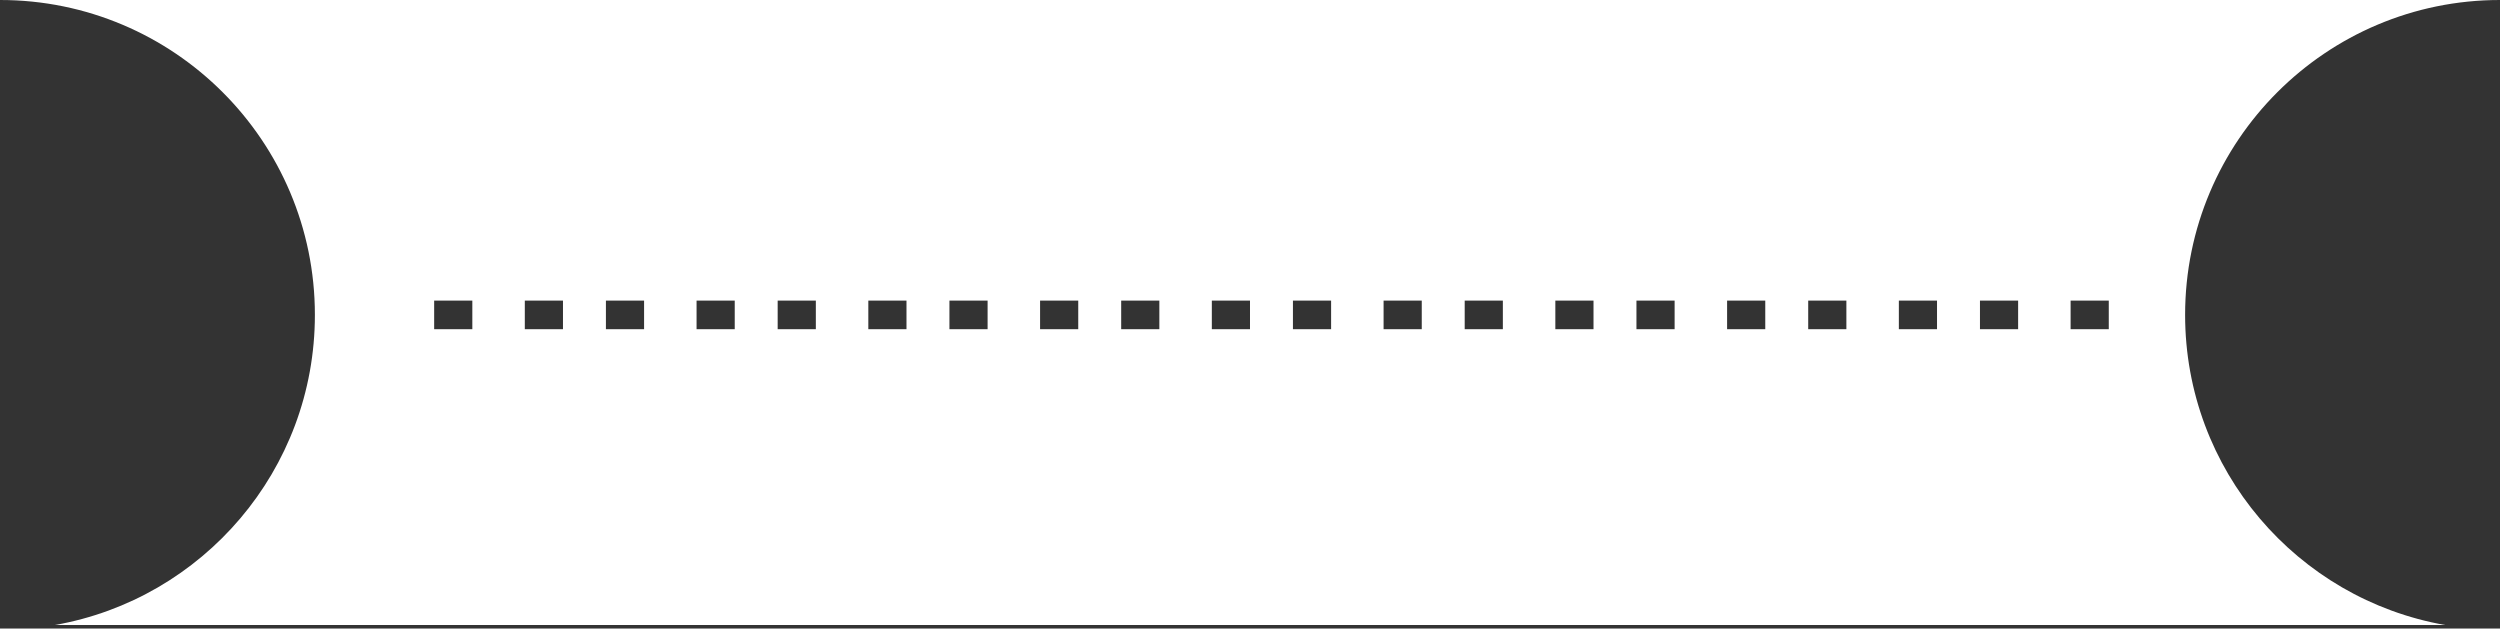 <svg width="354" height="89" viewBox="0 0 354 89" fill="none" xmlns="http://www.w3.org/2000/svg">
<rect x="0" y="0" width="354" height="89" fill="#333333" stroke="none"/>
<path fill-rule="evenodd" clip-rule="evenodd" d="M44.588 44.588C44.588 66.561 28.694 84.822 7.775 88.5H346.225C325.306 84.822 309.412 66.561 309.412 44.588C309.412 19.963 329.375 0 354 0H0C24.625 0 44.588 19.963 44.588 44.588ZM61.477 42.561H66.882V46.615H61.477V42.561ZM79.718 42.561H74.313V46.615H79.718V42.561ZM85.798 42.561H91.202V46.615H85.798V42.561ZM104.038 42.561H98.634V46.615H104.038V42.561ZM110.118 42.561H115.523V46.615H110.118V42.561ZM128.359 42.561H122.954V46.615H128.359V42.561ZM134.439 42.561H139.844V46.615H134.439V42.561ZM152.679 42.561H147.275V46.615H152.679V42.561ZM158.76 42.561H164.164V46.615H158.76V42.561ZM177 42.561H171.595V46.615H177V42.561ZM183.08 42.561H188.485V46.615H183.08V42.561ZM201.321 42.561H195.916V46.615H201.321V42.561ZM207.401 42.561H212.805V46.615H207.401V42.561ZM225.641 42.561H220.236V46.615H225.641V42.561ZM231.721 42.561H237.126V46.615H231.721V42.561ZM249.962 42.561H244.557V46.615H249.962V42.561ZM256.042 42.561H261.447V46.615H256.042V42.561ZM274.282 42.561H268.878V46.615H274.282V42.561ZM280.363 42.561H285.767V46.615H280.363V42.561ZM298.603 42.561H293.198V46.615H298.603V42.561Z" fill="white"/>
</svg>
